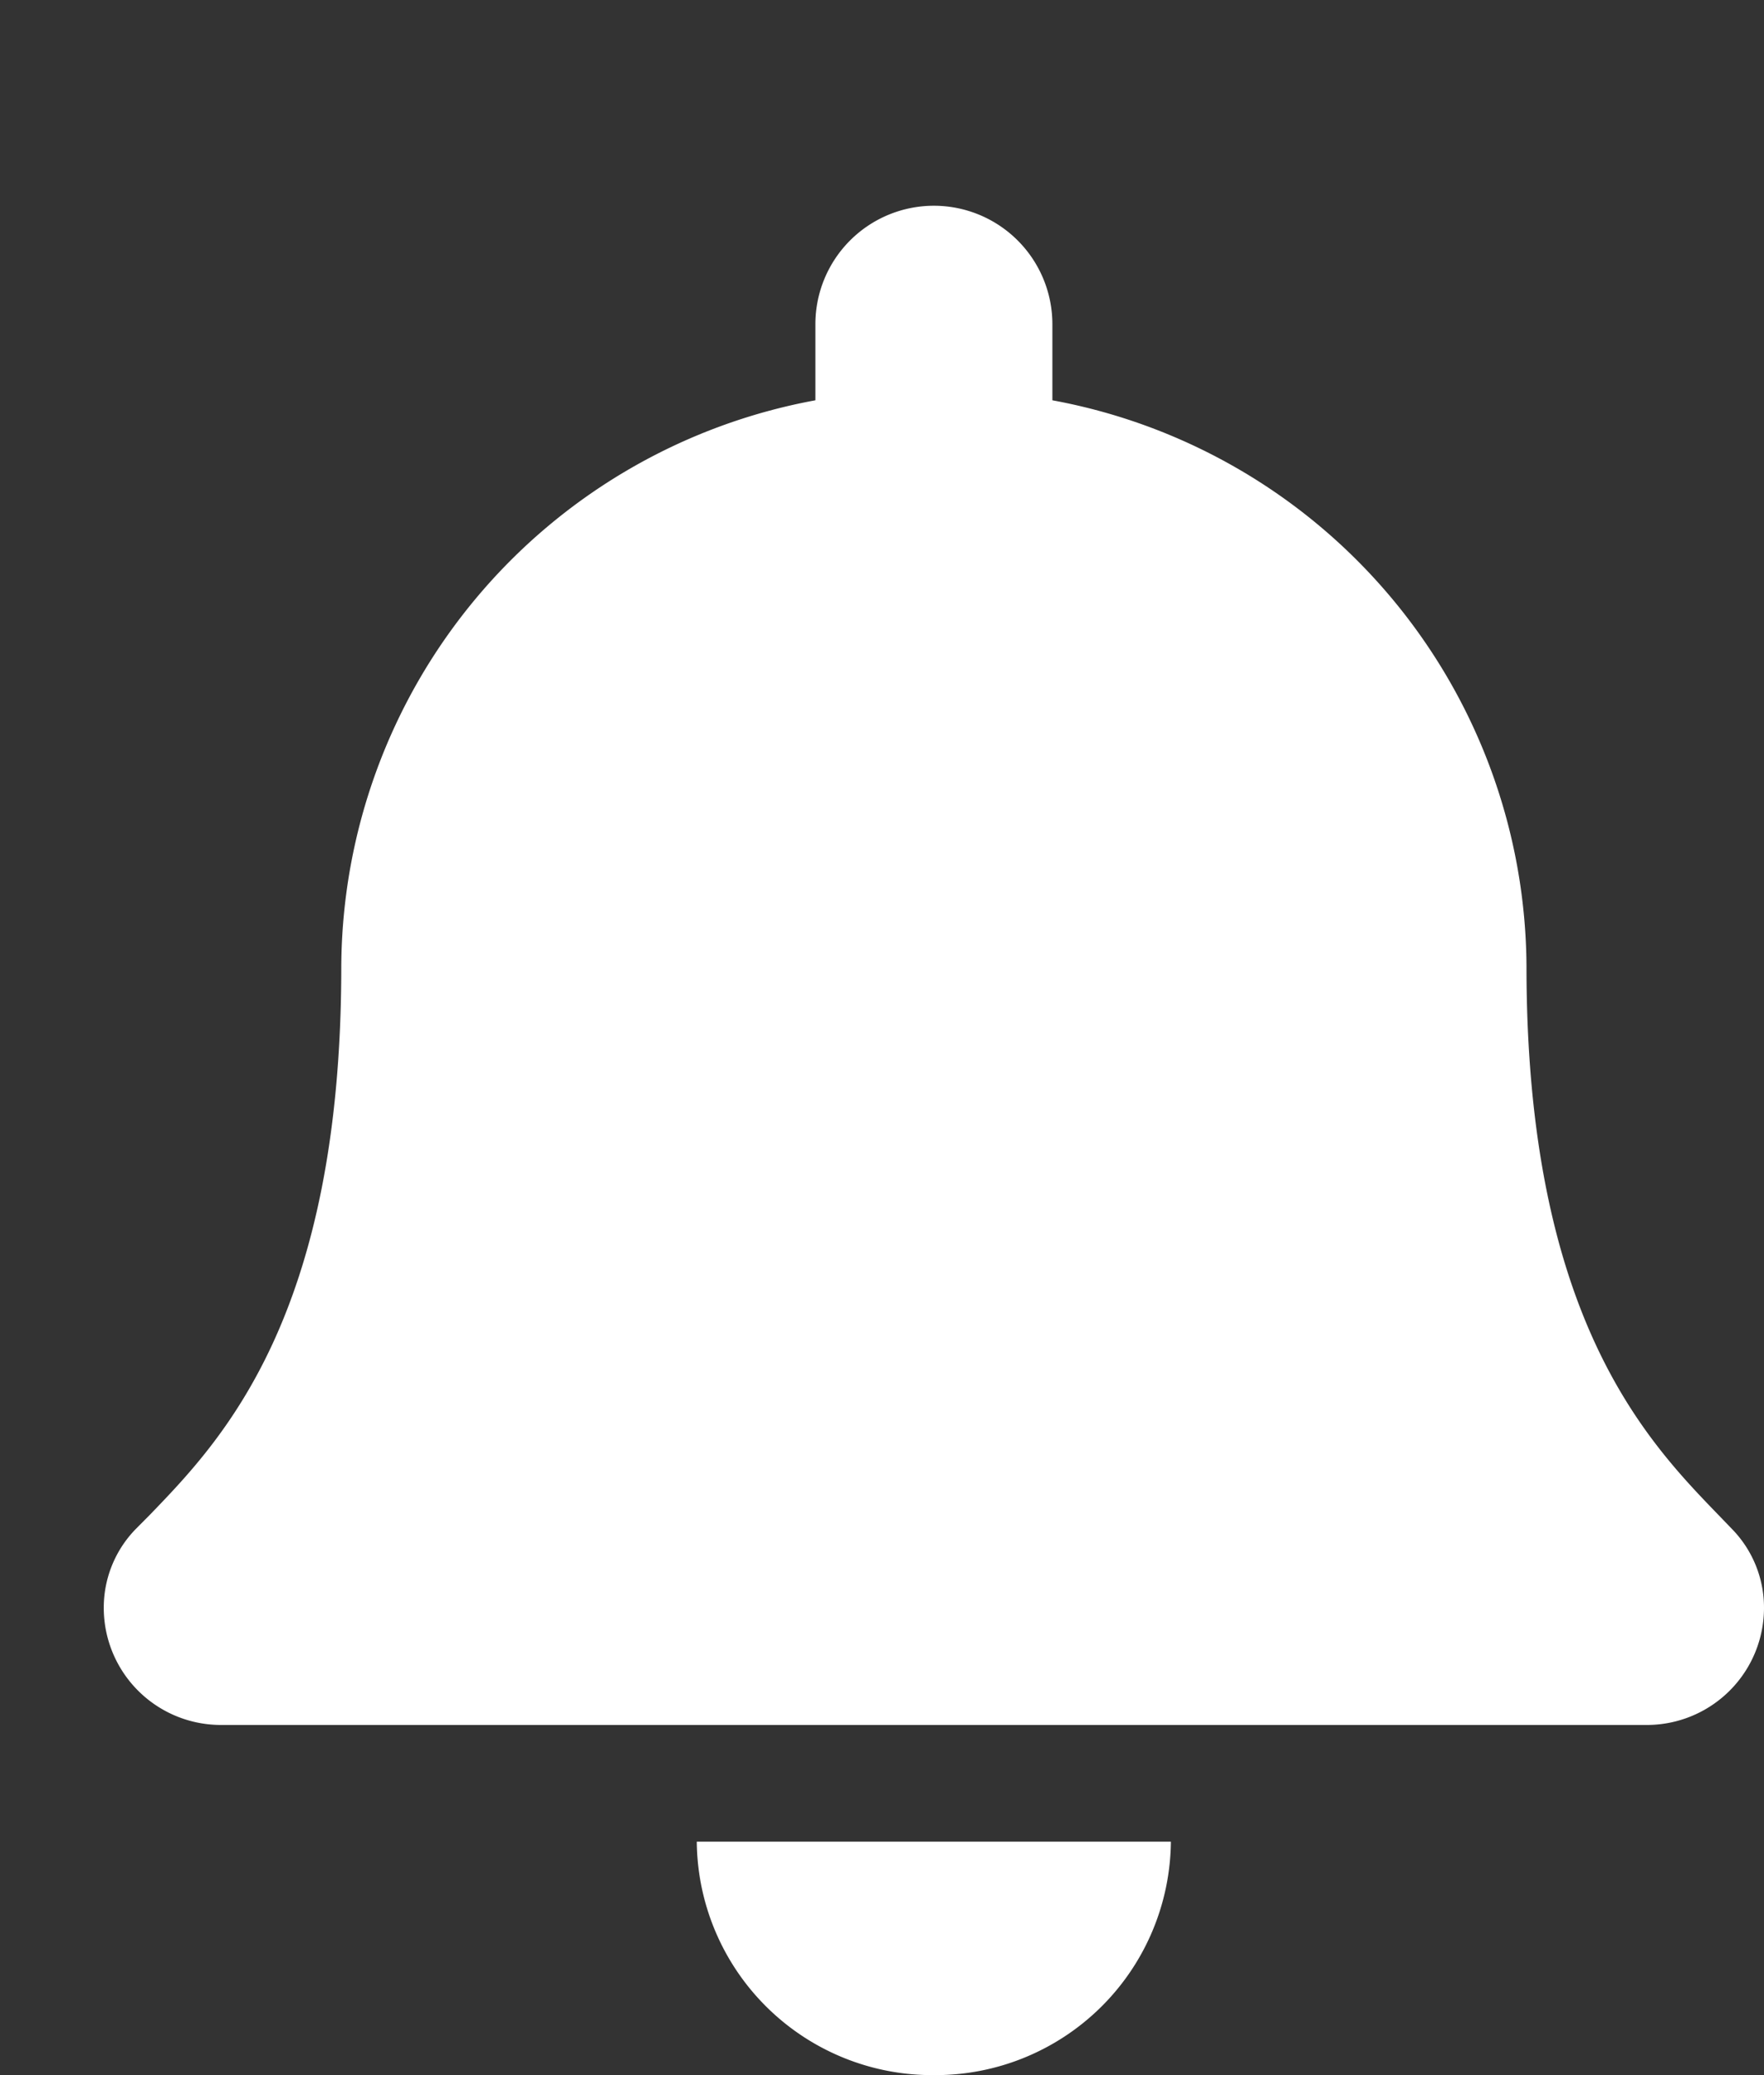 <svg id="bell" xmlns="http://www.w3.org/2000/svg" width="17" height="20" viewBox="0 0 17 20">
  <rect x="0" y="0" width="17" height="20" fill="#333333" stroke="none"/>
  <path id="Shape" d="M8,18a2.27,2.27,0,0,1-2.285-2.25h4.569A2.27,2.27,0,0,1,8,18Zm6.854-3.375H1.147A1.129,1.129,0,0,1,0,13.5a1.085,1.085,0,0,1,.308-.763L.444,12.6c.69-.715,1.845-1.911,1.845-5.283A5.578,5.578,0,0,1,6.858,1.858V1.125a1.142,1.142,0,0,1,2.284,0v.733a5.578,5.578,0,0,1,4.569,5.455c0,3.374,1.156,4.57,1.846,5.284l.135.14A1.085,1.085,0,0,1,16,13.5,1.129,1.129,0,0,1,14.854,14.625Z" transform="translate(1 2)" fill="#fff"/>
</svg>
